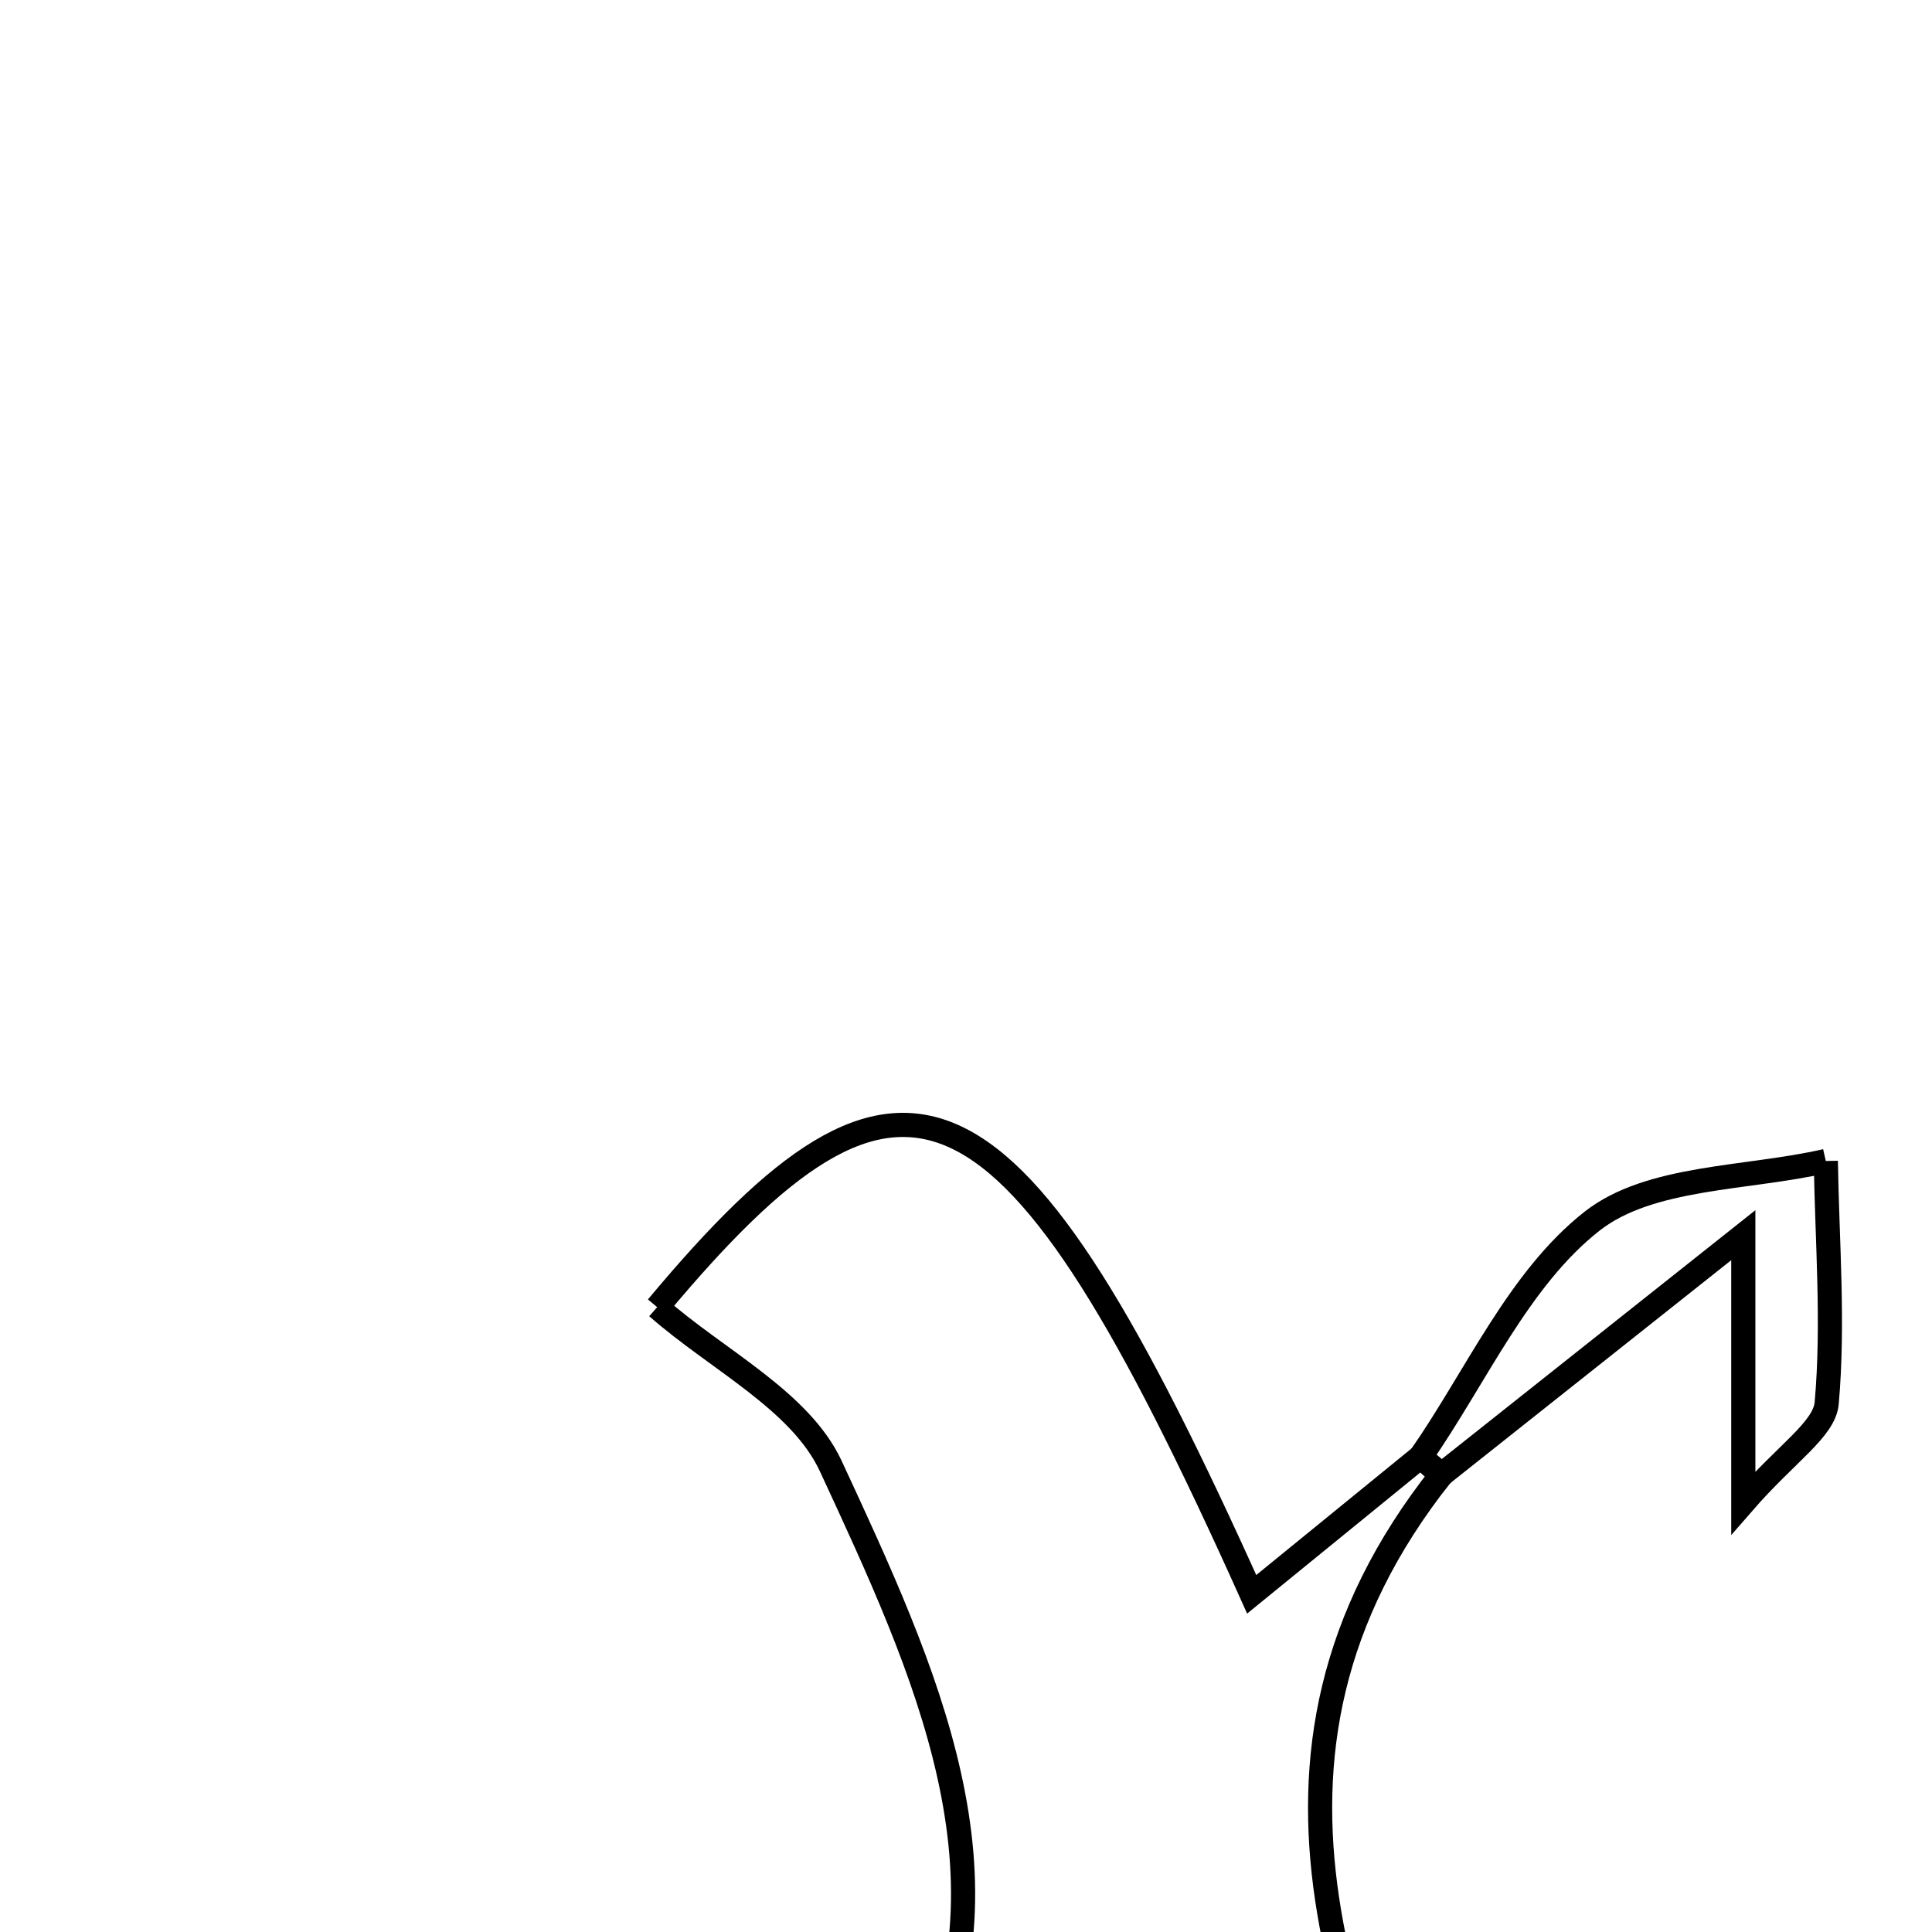 <svg xmlns="http://www.w3.org/2000/svg" viewBox="0.0 0.0 24.0 24.0" height="200px" width="200px"><path fill="none" stroke="black" stroke-width=".3" stroke-opacity="1.0"  filling="0" d="M22.681 14.422 C22.697 15.425 22.78 16.434 22.692 17.429 C22.663 17.758 22.196 18.047 21.656 18.668 C21.656 17.59 21.656 16.832 21.656 15.344 C20.075 16.599 18.989 17.46 17.903 18.322 L17.649 18.094 C18.341 17.096 18.865 15.886 19.777 15.17 C20.497 14.605 21.695 14.648 22.681 14.422"></path>
<path fill="none" stroke="black" stroke-width=".3" stroke-opacity="1.0"  filling="0" d="M8.164 16.238 C11.235 12.557 12.54 13.106 15.549 19.805 C16.286 19.205 16.967 18.649 17.65 18.093 C17.649 18.094 17.904 18.323 17.904 18.323 C15.095 21.87 16.819 25.345 18.236 28.718 C18.583 29.544 19.827 29.992 20.955 30.835 C20.439 32.085 19.375 33.592 17.544 33.067 C16.327 32.718 15.266 31.323 14.469 30.165 C13.789 29.177 13.678 27.814 13.12 26.716 C12.926 26.332 12.153 26.242 11.387 25.905 C12.713 23.357 11.495 20.747 10.32 18.212 C9.942 17.398 8.904 16.89 8.164 16.238"></path>
<path fill="none" stroke="black" stroke-width=".3" stroke-opacity="1.0"  filling="0" d="M5.723 28.02 C5.908 28.768 6.063 29.397 6.269 30.237 C6.959 30.188 7.685 30.136 8.412 30.084 C8.508 30.414 8.604 30.742 8.7 31.071 C7.524 31.409 5.928 32.395 5.253 31.958 C3.512 30.831 4.628 29.37 5.723 28.02"></path></svg>